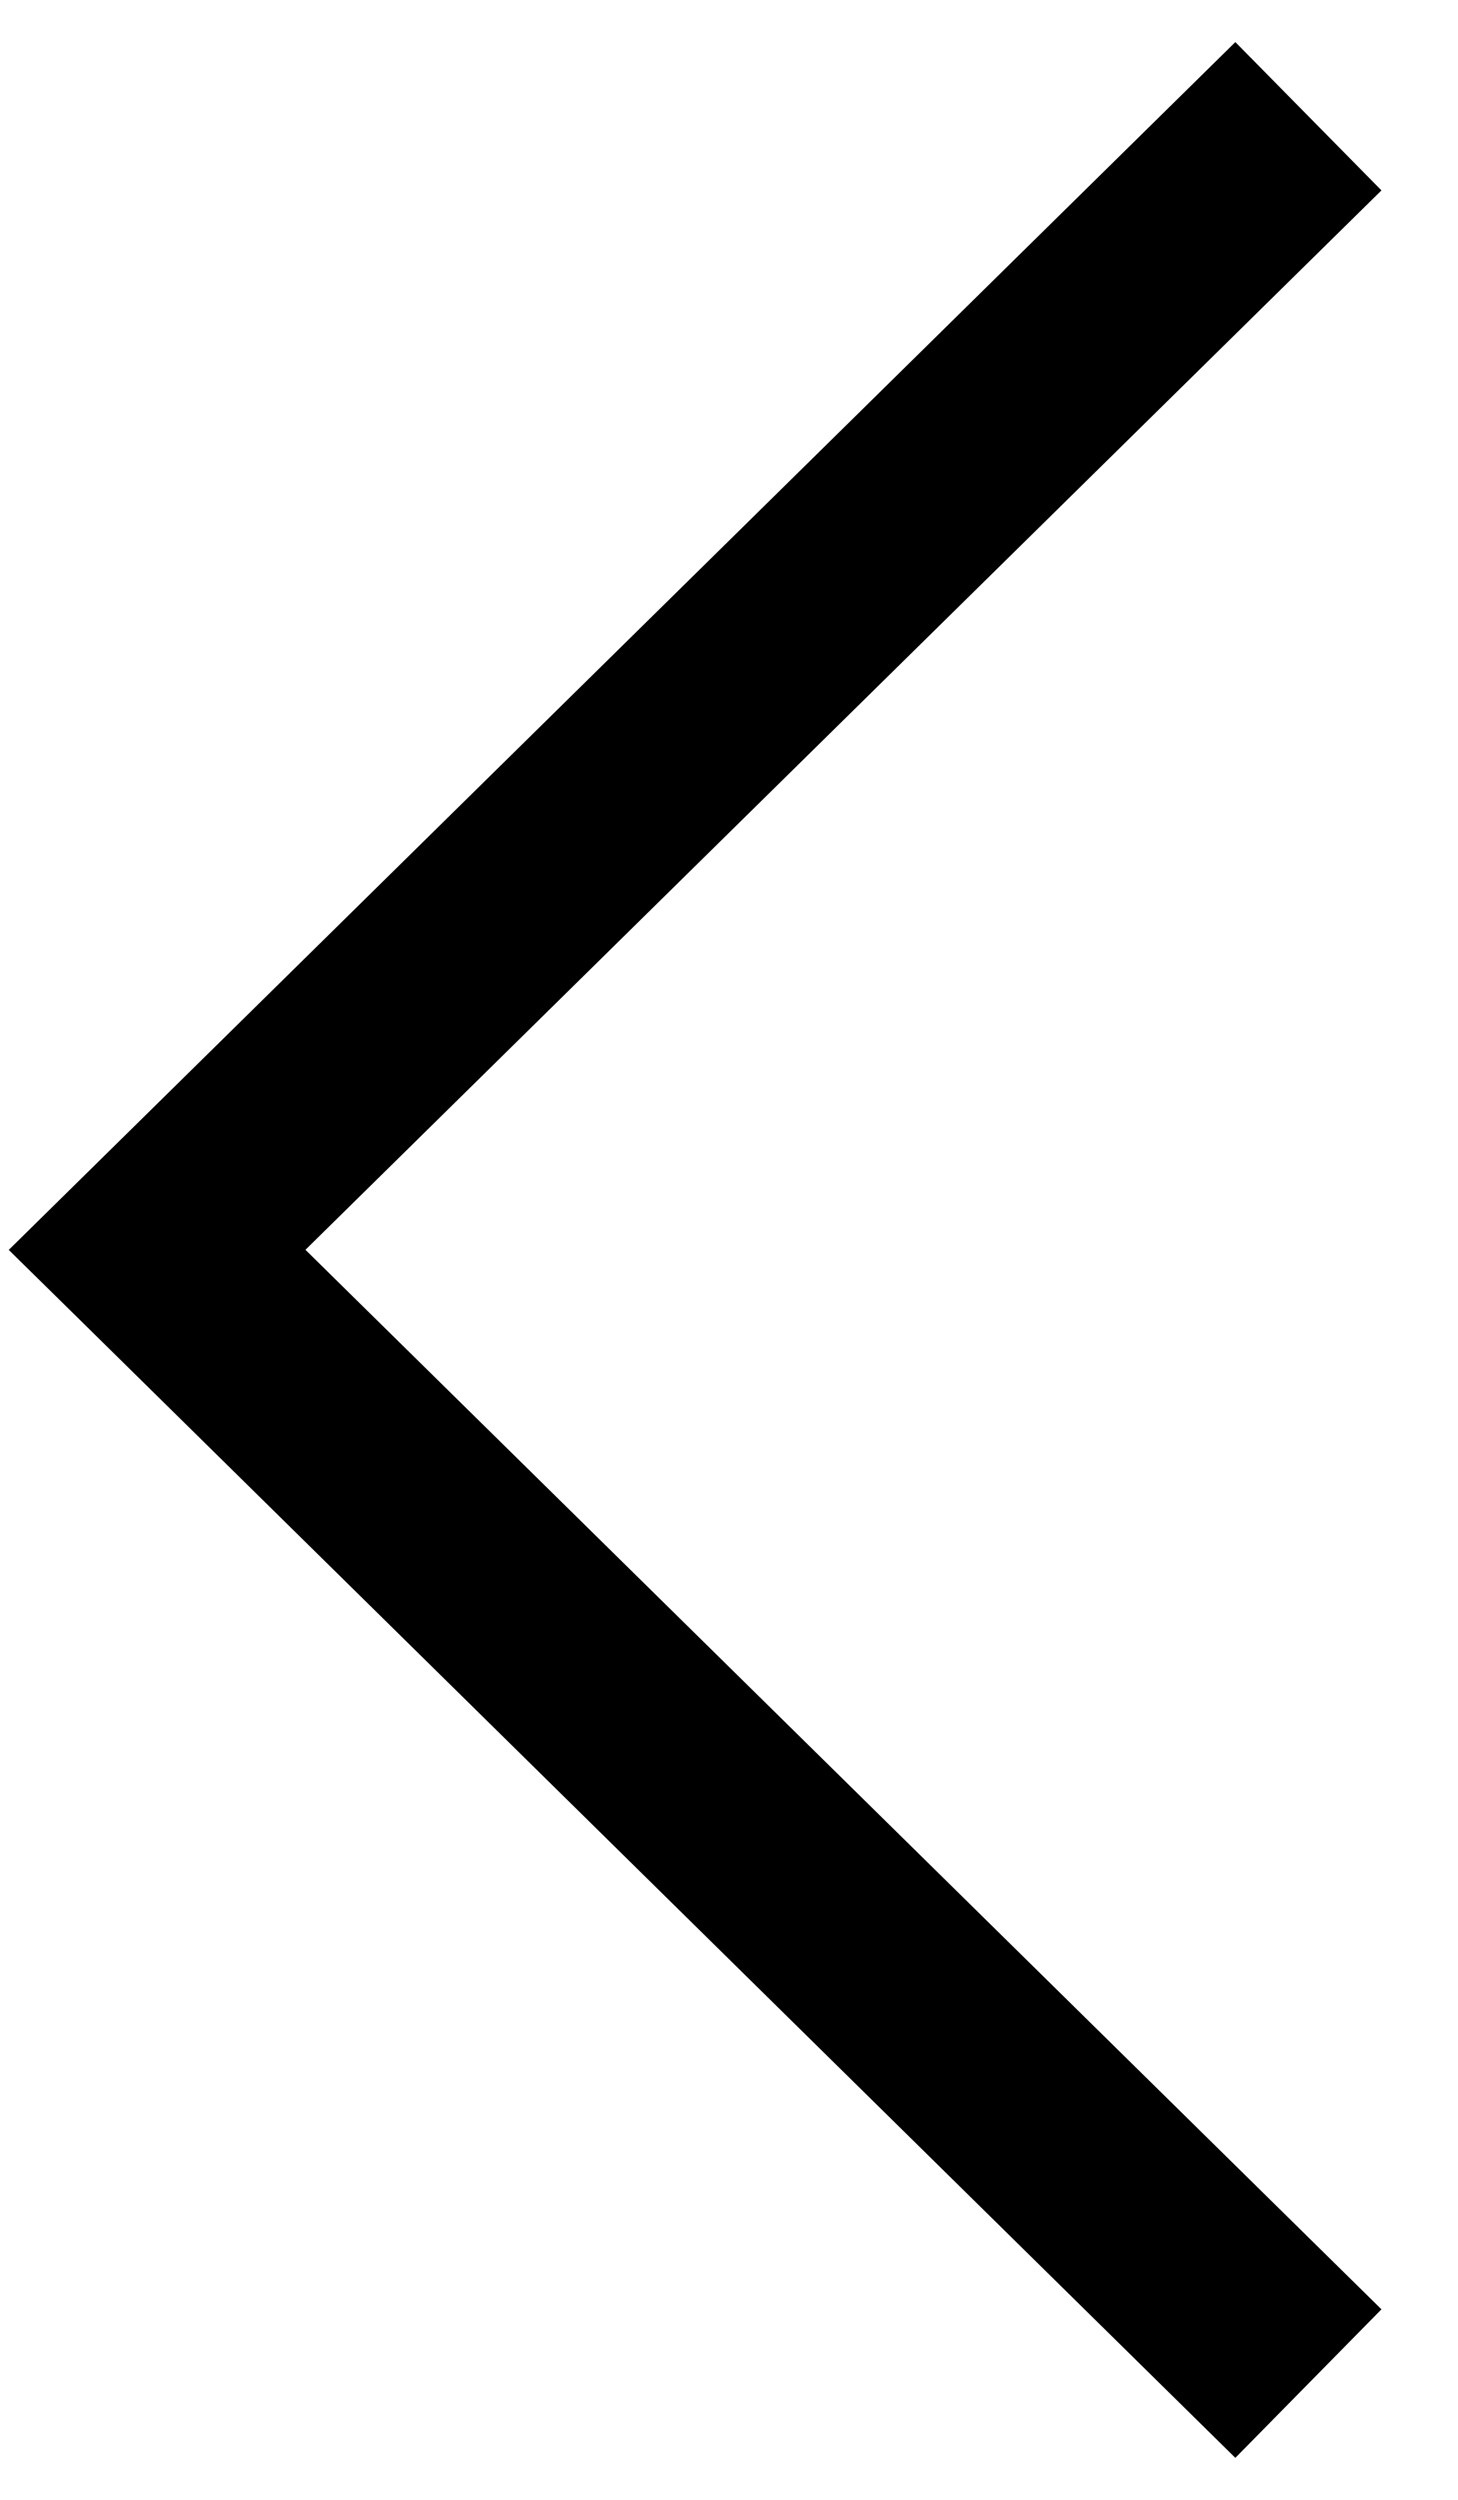 <svg width="14" height="24" viewBox="0 0 14 24" xmlns="http://www.w3.org/2000/svg">
  <path d="M11.862 0.404L13.265 1.828L2.933 11.999L13.265 22.171L11.862 23.597L0.808 12.712L0.084 12L11.862 0.404Z" />
</svg>
